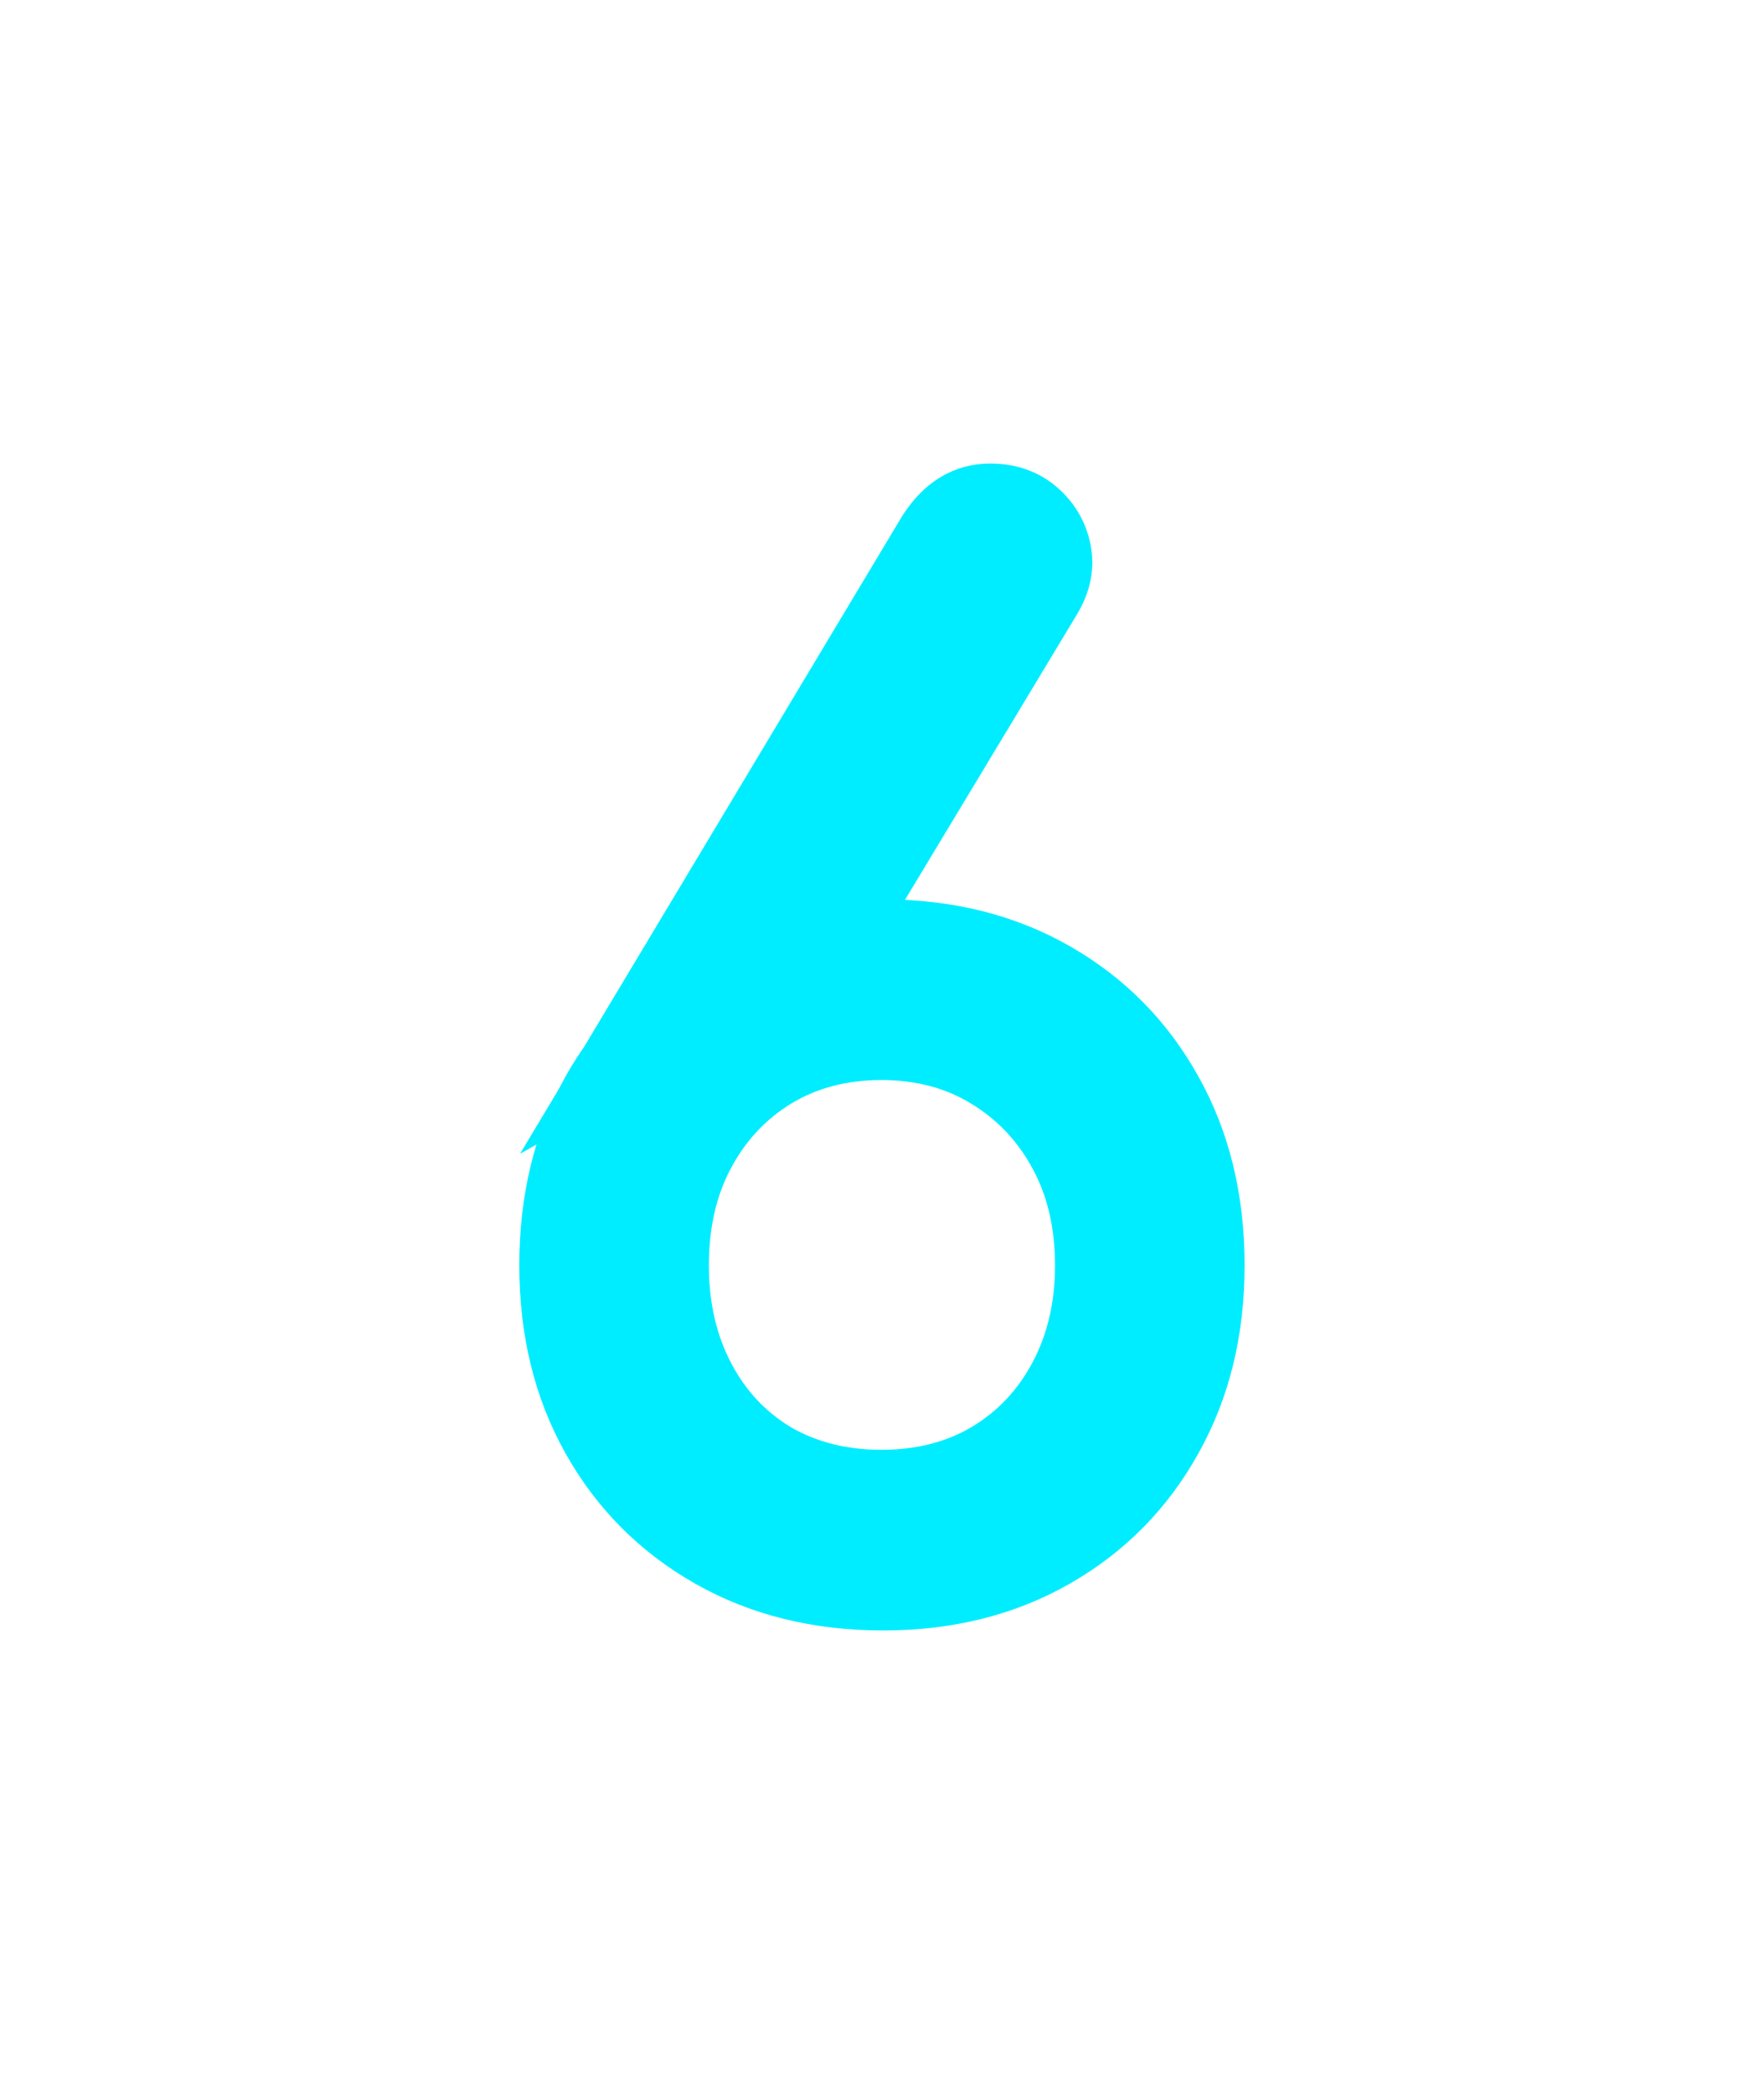 <svg version="1.1" xmlns="http://www.w3.org/2000/svg" xmlns:xlink="http://www.w3.org/1999/xlink" width="33.751" height="40.056" viewBox="0,0,33.751,40.056"><g transform="translate(-223.125,-159.972)"><g data-paper-data="{&quot;isPaintingLayer&quot;:true}" fill-rule="nonzero" stroke-linejoin="miter" stroke-miterlimit="10" stroke-dasharray="" stroke-dashoffset="0" style="mix-blend-mode: normal"><path d="M240.021,190.661c-1.26,0 -2.377,-0.278 -3.353,-0.833c-0.975,-0.555 -1.737,-1.32 -2.285,-2.296c-0.548,-0.975 -0.822,-2.093 -0.822,-3.353c0,-1.274 0.274,-2.399 0.822,-3.374c0.548,-0.975 1.31,-1.74 2.285,-2.296c0.975,-0.555 2.093,-0.833 3.353,-0.833c1.253,0 2.363,0.278 3.331,0.833c0.968,0.555 1.723,1.32 2.264,2.296c0.548,0.975 0.822,2.1 0.822,3.374c0,1.26 -0.274,2.377 -0.822,3.353c-0.541,0.975 -1.295,1.74 -2.264,2.296c-0.968,0.555 -2.078,0.833 -3.331,0.833zM239.989,188.205c0.747,0 1.406,-0.167 1.975,-0.502c0.577,-0.342 1.029,-0.819 1.356,-1.431c0.327,-0.612 0.491,-1.31 0.491,-2.093c0,-0.797 -0.164,-1.495 -0.491,-2.093c-0.327,-0.605 -0.779,-1.082 -1.356,-1.431c-0.569,-0.349 -1.228,-0.523 -1.975,-0.523c-0.747,0 -1.409,0.174 -1.986,0.523c-0.569,0.349 -1.014,0.826 -1.335,1.431c-0.32,0.598 -0.48,1.295 -0.48,2.093c0,0.783 0.16,1.481 0.48,2.093c0.32,0.612 0.765,1.089 1.335,1.431c0.577,0.335 1.239,0.502 1.986,0.502zM234.469,180.689l6.342,-10.581c0.327,-0.512 0.747,-0.769 1.26,-0.769c0.377,0 0.694,0.11 0.95,0.331c0.256,0.221 0.416,0.495 0.48,0.822c0.064,0.327 -0.004,0.655 -0.203,0.982l-3.886,6.449z" fill="#00edff" stroke="#00edff" stroke-width="1" stroke-linecap="square"/><path d="M223.125,200.028l33.751,-40.056" fill="none" stroke="#000000" stroke-width="0" stroke-linecap="round"/></g></g></svg>
